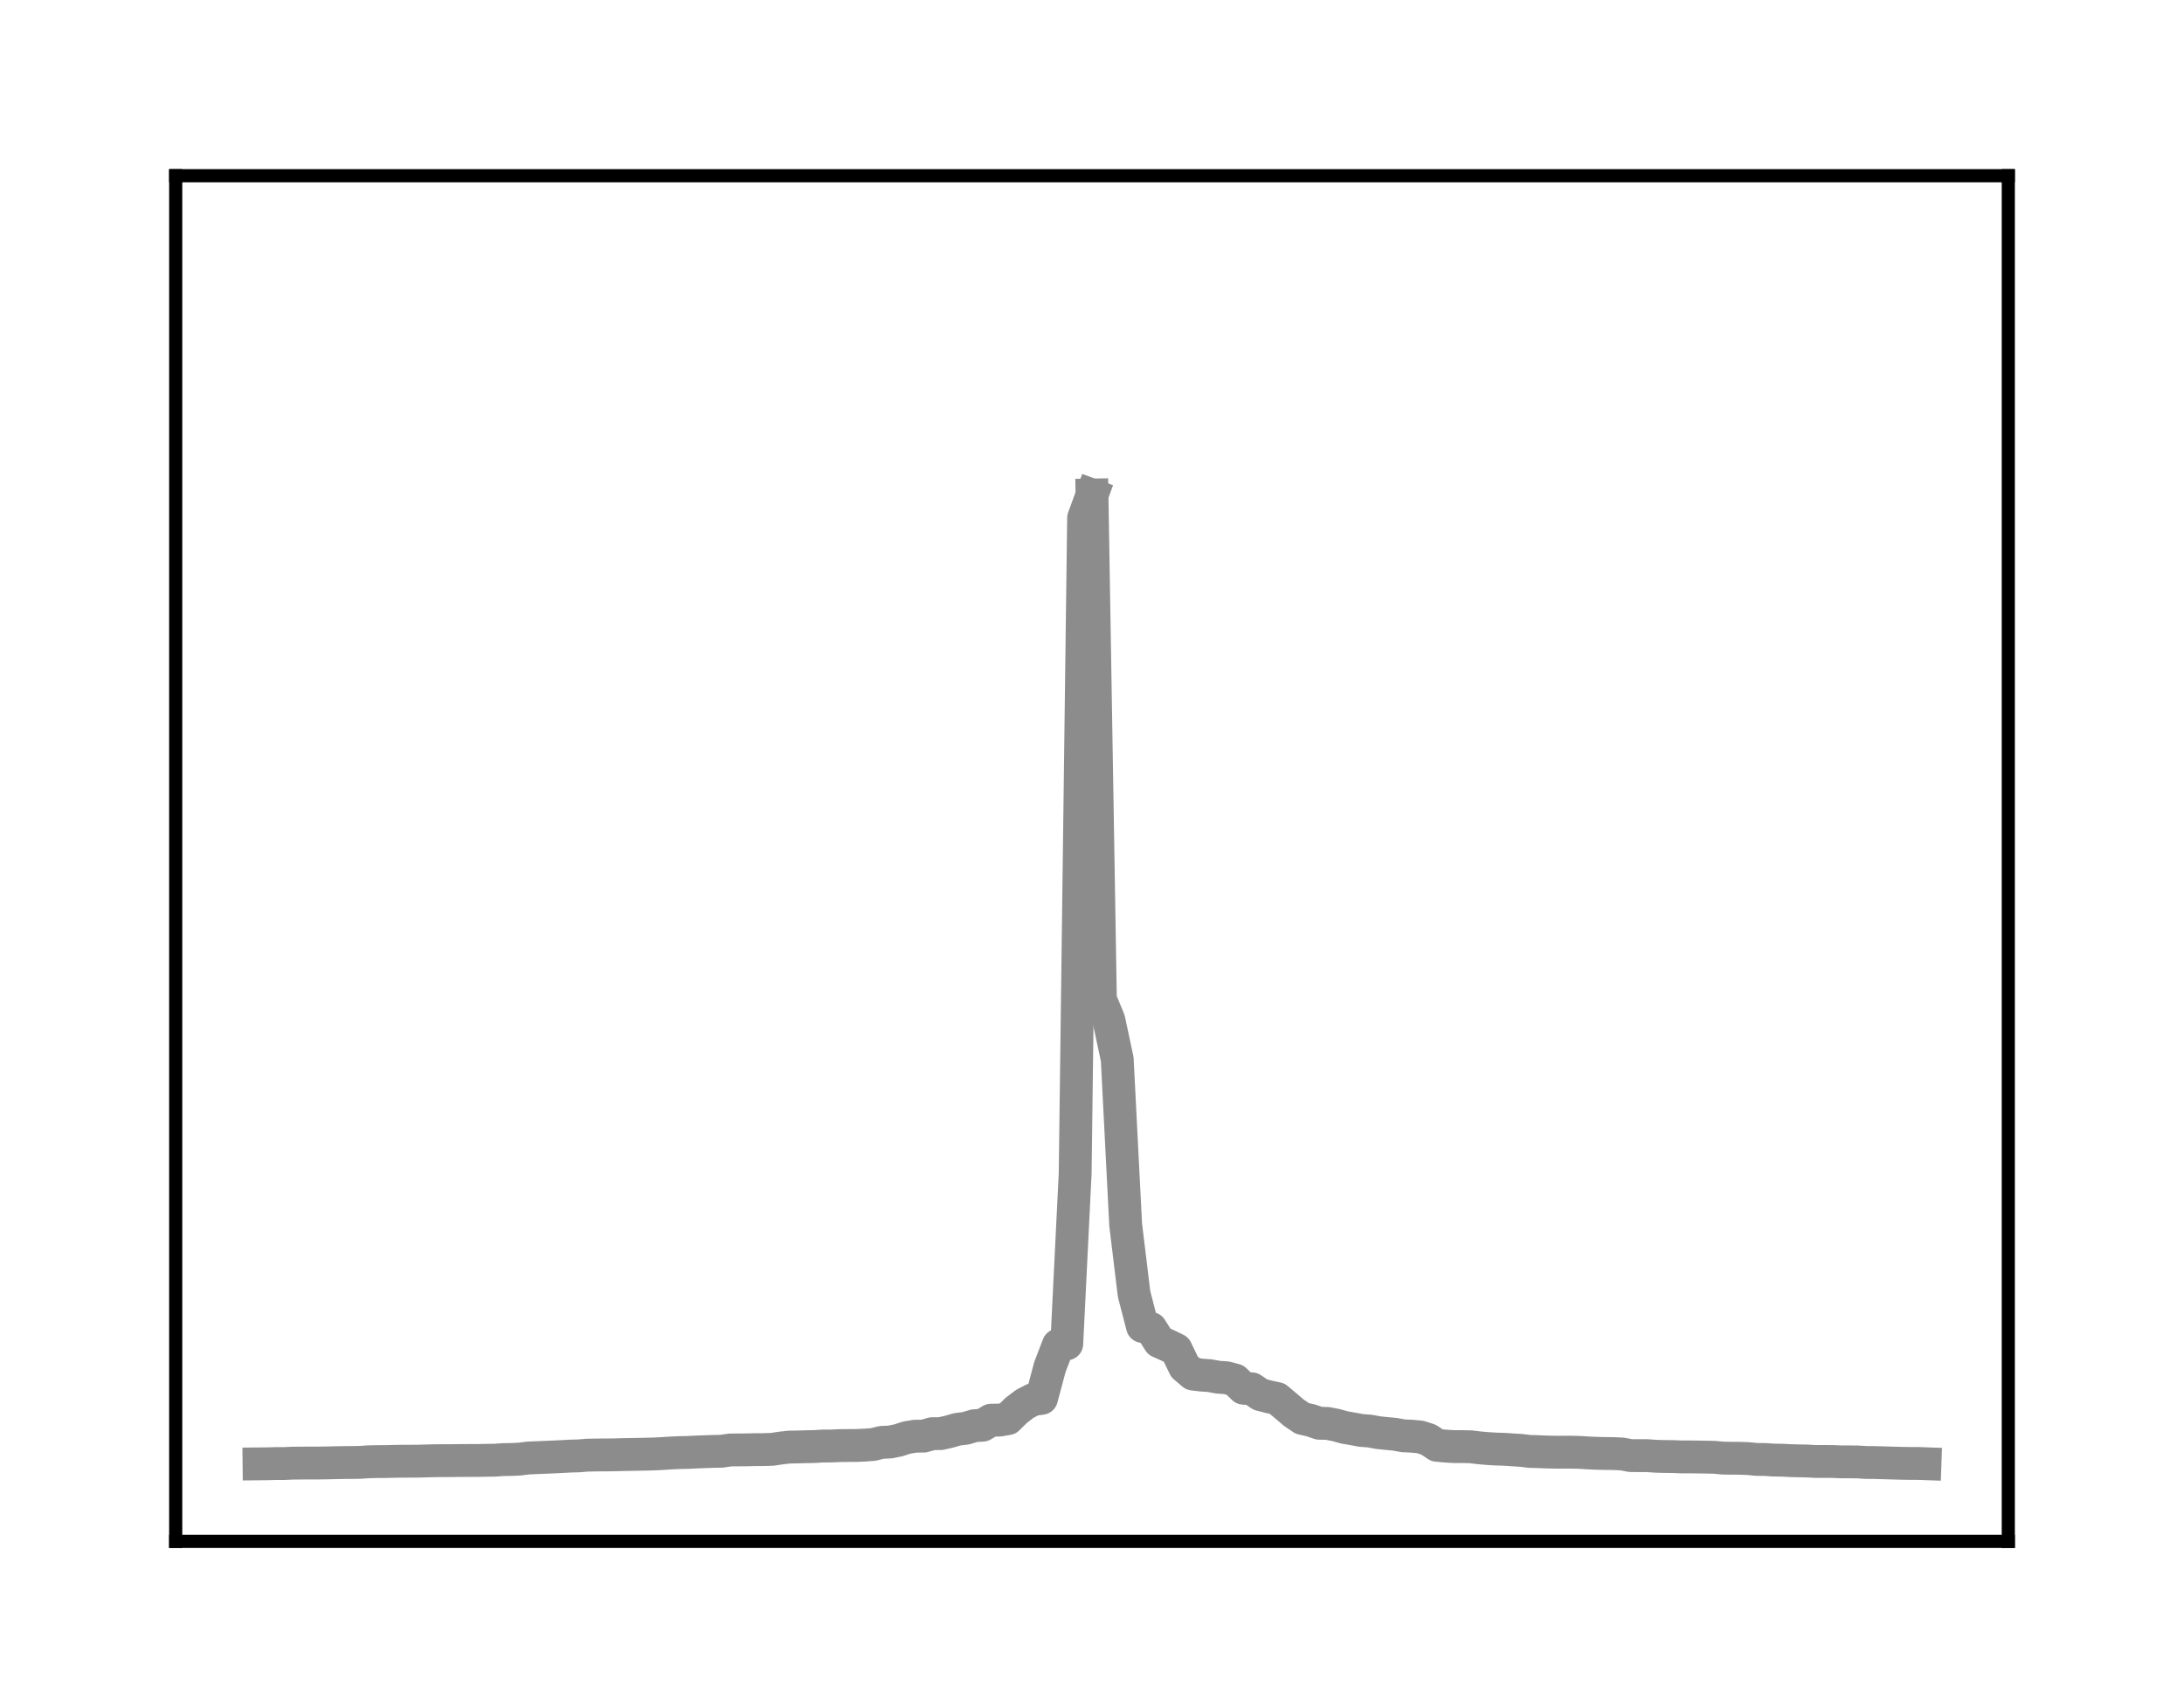 <?xml version="1.0" encoding="utf-8" standalone="no"?>
<!DOCTYPE svg PUBLIC "-//W3C//DTD SVG 1.1//EN"
  "http://www.w3.org/Graphics/SVG/1.1/DTD/svg11.dtd">
<!-- Created with matplotlib (http://matplotlib.org/) -->
<svg height="104pt" version="1.1" viewBox="0 0 133 104" width="133pt" xmlns="http://www.w3.org/2000/svg" xmlns:xlink="http://www.w3.org/1999/xlink">
 <defs>
  <style type="text/css">
*{stroke-linecap:butt;stroke-linejoin:round;}
  </style>
 </defs>
 <g id="figure_1">
  <g id="patch_1">
   <path d="M 0 104.56 
L 133 104.56 
L 133 0 
L 0 0 
z
" style="fill:#ffffff;"/>
  </g>
  <g id="axes_1">
   <g id="patch_2">
    <path d="M 10.7 93.86 
L 122.3 93.86 
L 122.3 10.7 
L 10.7 10.7 
z
" style="fill:#ffffff;"/>
   </g>
   <g id="matplotlib.axis_1"/>
   <g id="matplotlib.axis_2"/>
   <g id="line2d_1">
    <path clip-path="url(#pdf29498cd7)" d="M 15.773 89.14 
L 16.285 89.135 
L 16.798 89.12 
L 17.31 89.12 
L 17.822 89.097 
L 18.335 89.091 
L 18.847 89.089 
L 19.36 89.089 
L 19.872 89.082 
L 20.384 89.069 
L 20.897 89.059 
L 21.409 89.057 
L 21.921 89.049 
L 22.434 89.013 
L 22.946 89.002 
L 23.459 89 
L 23.971 88.987 
L 24.483 88.978 
L 24.996 88.977 
L 25.508 88.973 
L 26.021 88.96 
L 26.533 88.947 
L 27.045 88.944 
L 27.558 88.943 
L 28.07 88.935 
L 28.583 88.934 
L 29.095 88.933 
L 29.607 88.922 
L 30.12 88.917 
L 30.632 88.88 
L 31.145 88.873 
L 31.657 88.849 
L 32.169 88.783 
L 32.682 88.762 
L 33.194 88.741 
L 33.707 88.719 
L 34.219 88.695 
L 34.731 88.666 
L 35.244 88.653 
L 35.756 88.61 
L 36.269 88.6 
L 36.781 88.595 
L 37.293 88.593 
L 37.806 88.578 
L 38.318 88.567 
L 38.831 88.56 
L 39.343 88.549 
L 39.855 88.536 
L 40.368 88.51 
L 40.88 88.475 
L 41.393 88.454 
L 41.905 88.443 
L 42.417 88.417 
L 42.93 88.398 
L 43.442 88.38 
L 43.955 88.371 
L 44.467 88.294 
L 44.979 88.29 
L 45.492 88.287 
L 46.004 88.273 
L 46.517 88.271 
L 47.029 88.255 
L 47.541 88.177 
L 48.054 88.119 
L 48.566 88.11 
L 49.079 88.095 
L 49.591 88.085 
L 50.103 88.053 
L 50.616 88.051 
L 51.128 88.028 
L 51.64 88.023 
L 52.153 88.021 
L 52.665 87.997 
L 53.178 87.959 
L 53.69 87.831 
L 54.202 87.809 
L 54.715 87.704 
L 55.227 87.537 
L 55.74 87.455 
L 56.252 87.45 
L 56.764 87.301 
L 57.277 87.298 
L 57.789 87.183 
L 58.302 87.034 
L 58.814 86.974 
L 59.326 86.818 
L 59.839 86.785 
L 60.351 86.479 
L 60.864 86.474 
L 61.376 86.386 
L 61.888 85.88 
L 62.401 85.488 
L 62.913 85.221 
L 63.426 85.151 
L 63.938 83.236 
L 64.45 81.904 
L 64.963 81.831 
L 65.475 71.441 
L 65.988 31.545 
L 66.5 30.142 
" style="fill:none;stroke:#8c8c8c;stroke-linecap:square;stroke-width:2;"/>
   </g>
   <g id="line2d_2">
    <path clip-path="url(#pdf29498cd7)" d="M 66.5 30.142 
L 67.012 60.863 
L 67.525 62.101 
L 68.037 64.504 
L 68.55 74.577 
L 69.062 78.797 
L 69.574 80.771 
L 70.087 80.893 
L 70.599 81.701 
L 71.112 81.928 
L 71.624 82.176 
L 72.136 83.235 
L 72.649 83.671 
L 73.161 83.733 
L 73.674 83.769 
L 74.186 83.863 
L 74.698 83.897 
L 75.211 84.038 
L 75.723 84.531 
L 76.236 84.571 
L 76.748 84.921 
L 77.26 85.054 
L 77.773 85.162 
L 78.285 85.594 
L 78.798 86.03 
L 79.31 86.375 
L 79.822 86.491 
L 80.335 86.666 
L 80.847 86.678 
L 81.36 86.778 
L 81.872 86.92 
L 82.384 87.01 
L 82.897 87.105 
L 83.409 87.142 
L 83.921 87.237 
L 84.434 87.29 
L 84.946 87.338 
L 85.459 87.432 
L 85.971 87.454 
L 86.483 87.502 
L 86.996 87.665 
L 87.508 88.01 
L 88.021 88.057 
L 88.533 88.087 
L 89.045 88.09 
L 89.558 88.099 
L 90.07 88.161 
L 90.583 88.207 
L 91.095 88.237 
L 91.607 88.254 
L 92.12 88.288 
L 92.632 88.318 
L 93.145 88.381 
L 93.657 88.395 
L 94.169 88.417 
L 94.682 88.428 
L 95.194 88.428 
L 95.707 88.429 
L 96.219 88.442 
L 96.731 88.475 
L 97.244 88.497 
L 97.756 88.509 
L 98.269 88.514 
L 98.781 88.538 
L 99.293 88.635 
L 99.806 88.639 
L 100.318 88.64 
L 100.831 88.676 
L 101.343 88.691 
L 101.855 88.695 
L 102.368 88.715 
L 102.88 88.715 
L 103.393 88.722 
L 103.905 88.73 
L 104.417 88.741 
L 104.93 88.79 
L 105.442 88.797 
L 105.955 88.801 
L 106.467 88.819 
L 106.979 88.87 
L 107.492 88.874 
L 108.004 88.909 
L 108.517 88.915 
L 109.029 88.942 
L 109.541 88.956 
L 110.054 88.966 
L 110.566 88.993 
L 111.079 88.994 
L 111.591 88.995 
L 112.103 89.016 
L 112.616 89.018 
L 113.128 89.023 
L 113.64 89.054 
L 114.153 89.059 
L 114.665 89.073 
L 115.178 89.088 
L 115.69 89.103 
L 116.202 89.112 
L 116.715 89.112 
L 117.227 89.13 
" style="fill:none;stroke:#8c8c8c;stroke-linecap:square;stroke-width:2;"/>
   </g>
   <g id="patch_3">
    <path d="M 10.7 93.86 
L 10.7 10.7 
" style="fill:none;stroke:#000000;stroke-linecap:square;stroke-linejoin:miter;stroke-width:0.8;"/>
   </g>
   <g id="patch_4">
    <path d="M 122.3 93.86 
L 122.3 10.7 
" style="fill:none;stroke:#000000;stroke-linecap:square;stroke-linejoin:miter;stroke-width:0.8;"/>
   </g>
   <g id="patch_5">
    <path d="M 10.7 93.86 
L 122.3 93.86 
" style="fill:none;stroke:#000000;stroke-linecap:square;stroke-linejoin:miter;stroke-width:0.8;"/>
   </g>
   <g id="patch_6">
    <path d="M 10.7 10.7 
L 122.3 10.7 
" style="fill:none;stroke:#000000;stroke-linecap:square;stroke-linejoin:miter;stroke-width:0.8;"/>
   </g>
  </g>
 </g>
 <defs>
  <clipPath id="pdf29498cd7">
   <rect height="83.16" width="111.6" x="10.7" y="10.7"/>
  </clipPath>
 </defs>
</svg>
